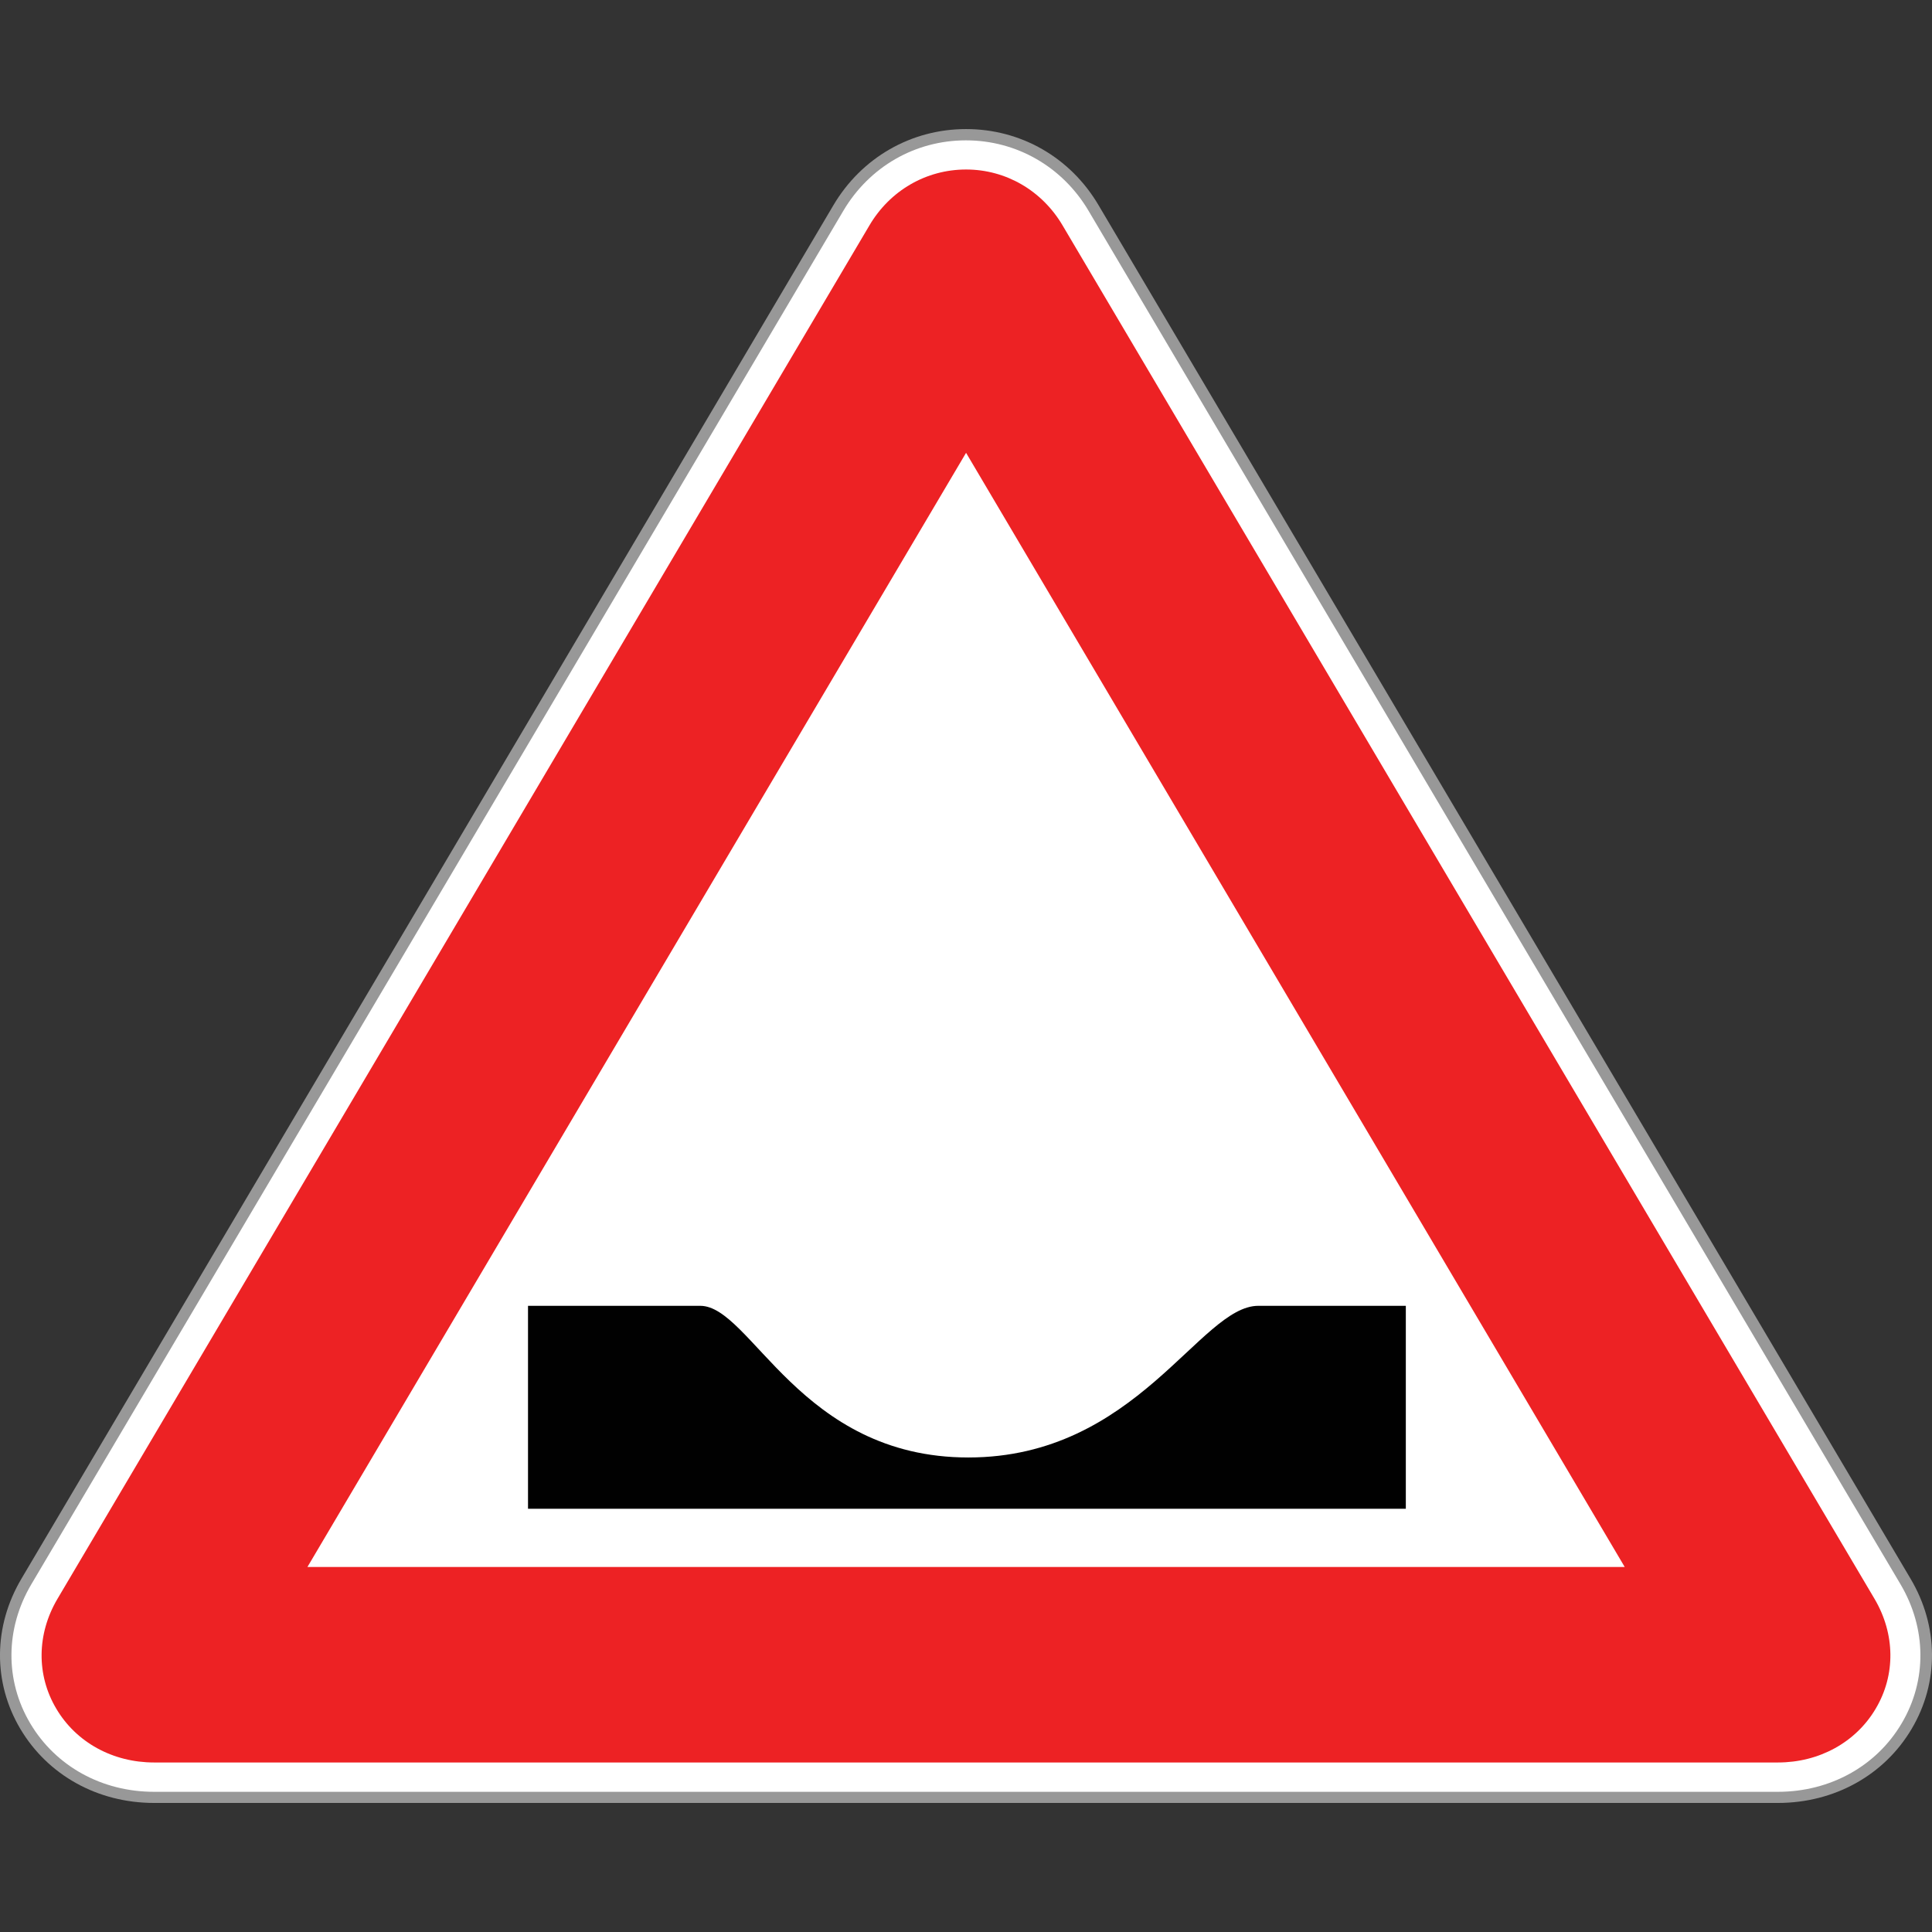 <?xml version="1.0" encoding="utf-8"?>
<!-- Generator: Adobe Illustrator 16.0.0, SVG Export Plug-In . SVG Version: 6.00 Build 0)  -->
<!DOCTYPE svg PUBLIC "-//W3C//DTD SVG 1.1//EN" "http://www.w3.org/Graphics/SVG/1.1/DTD/svg11.dtd">
<svg version="1.1" id="_x35_0m" xmlns="http://www.w3.org/2000/svg" xmlns:xlink="http://www.w3.org/1999/xlink" x="0px" y="0px"
	 width="144px" height="144px" viewBox="0 0 144 144" enable-background="new 0 0 144 144" xml:space="preserve">
<rect x="0" y="0" width="144" height="144" fill="#333333" stroke="none"/>
<g>
	<g>
		<g>
			<g>
				<g>
					<path fill="#989898" d="M132.516,134.381H11.484c-4.202,0-7.923-2.07-9.971-5.525c-2.048-3.457-2.017-7.64,0.085-11.189
						l31.011-52.441l29.51-49.933c2.101-3.55,5.799-5.673,9.886-5.673c4.086,0,7.775,2.112,9.874,5.673l31.001,52.442l29.521,49.932
						c2.102,3.54,2.133,7.732,0.085,11.189C140.436,132.321,136.708,134.381,132.516,134.381z M28.262,113.77h87.467L72.005,39.79
						L28.262,113.77z"/>
				</g>
			</g>
		</g>
		<g>
			<g>
				<g>
					<path fill="#FFFFFF" d="M71.258,20.45c0.411-0.693,1.084-0.693,1.492,0l29.521,49.921c0.408,0.693,1.081,1.828,1.492,2.521
						l29.499,49.921c0.408,0.695,0.071,1.261-0.747,1.261H73.486c-0.82,0-2.154,0-2.983,0H11.484c-0.82,0-1.157-0.565-0.747-1.261
						l29.52-49.921c0.411-0.693,1.084-1.828,1.492-2.521L71.258,20.45z"/>
				</g>
			</g>
		</g>
		<g>
			<g>
				<g>
					<path fill="#FFFFFF" d="M132.516,133.551H11.484c-3.898,0-7.344-1.912-9.233-5.105c-1.893-3.194-1.861-7.07,0.082-10.358
						l31.011-52.441l29.512-49.933c1.943-3.288,5.357-5.253,9.14-5.253c3.771,0,7.196,1.965,9.14,5.253l31.001,52.453l29.52,49.921
						c1.942,3.288,1.976,7.164,0.084,10.358C139.859,131.639,136.401,133.551,132.516,133.551z M26.79,114.609h90.42L72.005,38.12
						L26.79,114.609z"/>
				</g>
			</g>
		</g>
	</g>
	<g>
		<g>
			<g>
				<path fill="#ED2224" d="M132.516,131.365H11.484c-3.078,0-5.811-1.502-7.292-4.014c-1.49-2.51-1.449-5.567,0.086-8.173
					l31.011-52.452l29.51-49.921c1.532-2.605,4.233-4.171,7.206-4.171c2.963,0,5.661,1.565,7.196,4.171l31.001,52.442l29.52,49.931
					c1.533,2.605,1.576,5.663,0.084,8.173C138.324,129.863,135.594,131.365,132.516,131.365z M22.914,116.794h98.183L72.005,33.75
					L46.709,76.538L22.914,116.794z"/>
			</g>
		</g>
	</g>
	<g>
		<g>
			<g>
				<path fill="#010101" d="M72.174,108.632c-12.555,0-16.19-11.304-19.982-11.304c-3.058,0-9.097,0-12.837,0v15.128h65.427V97.328
					c-3.466,0-7.49,0-10.988,0C89.422,97.318,84.737,108.632,72.174,108.632z"/>
			</g>
		</g>
	</g>
</g>
</svg>
